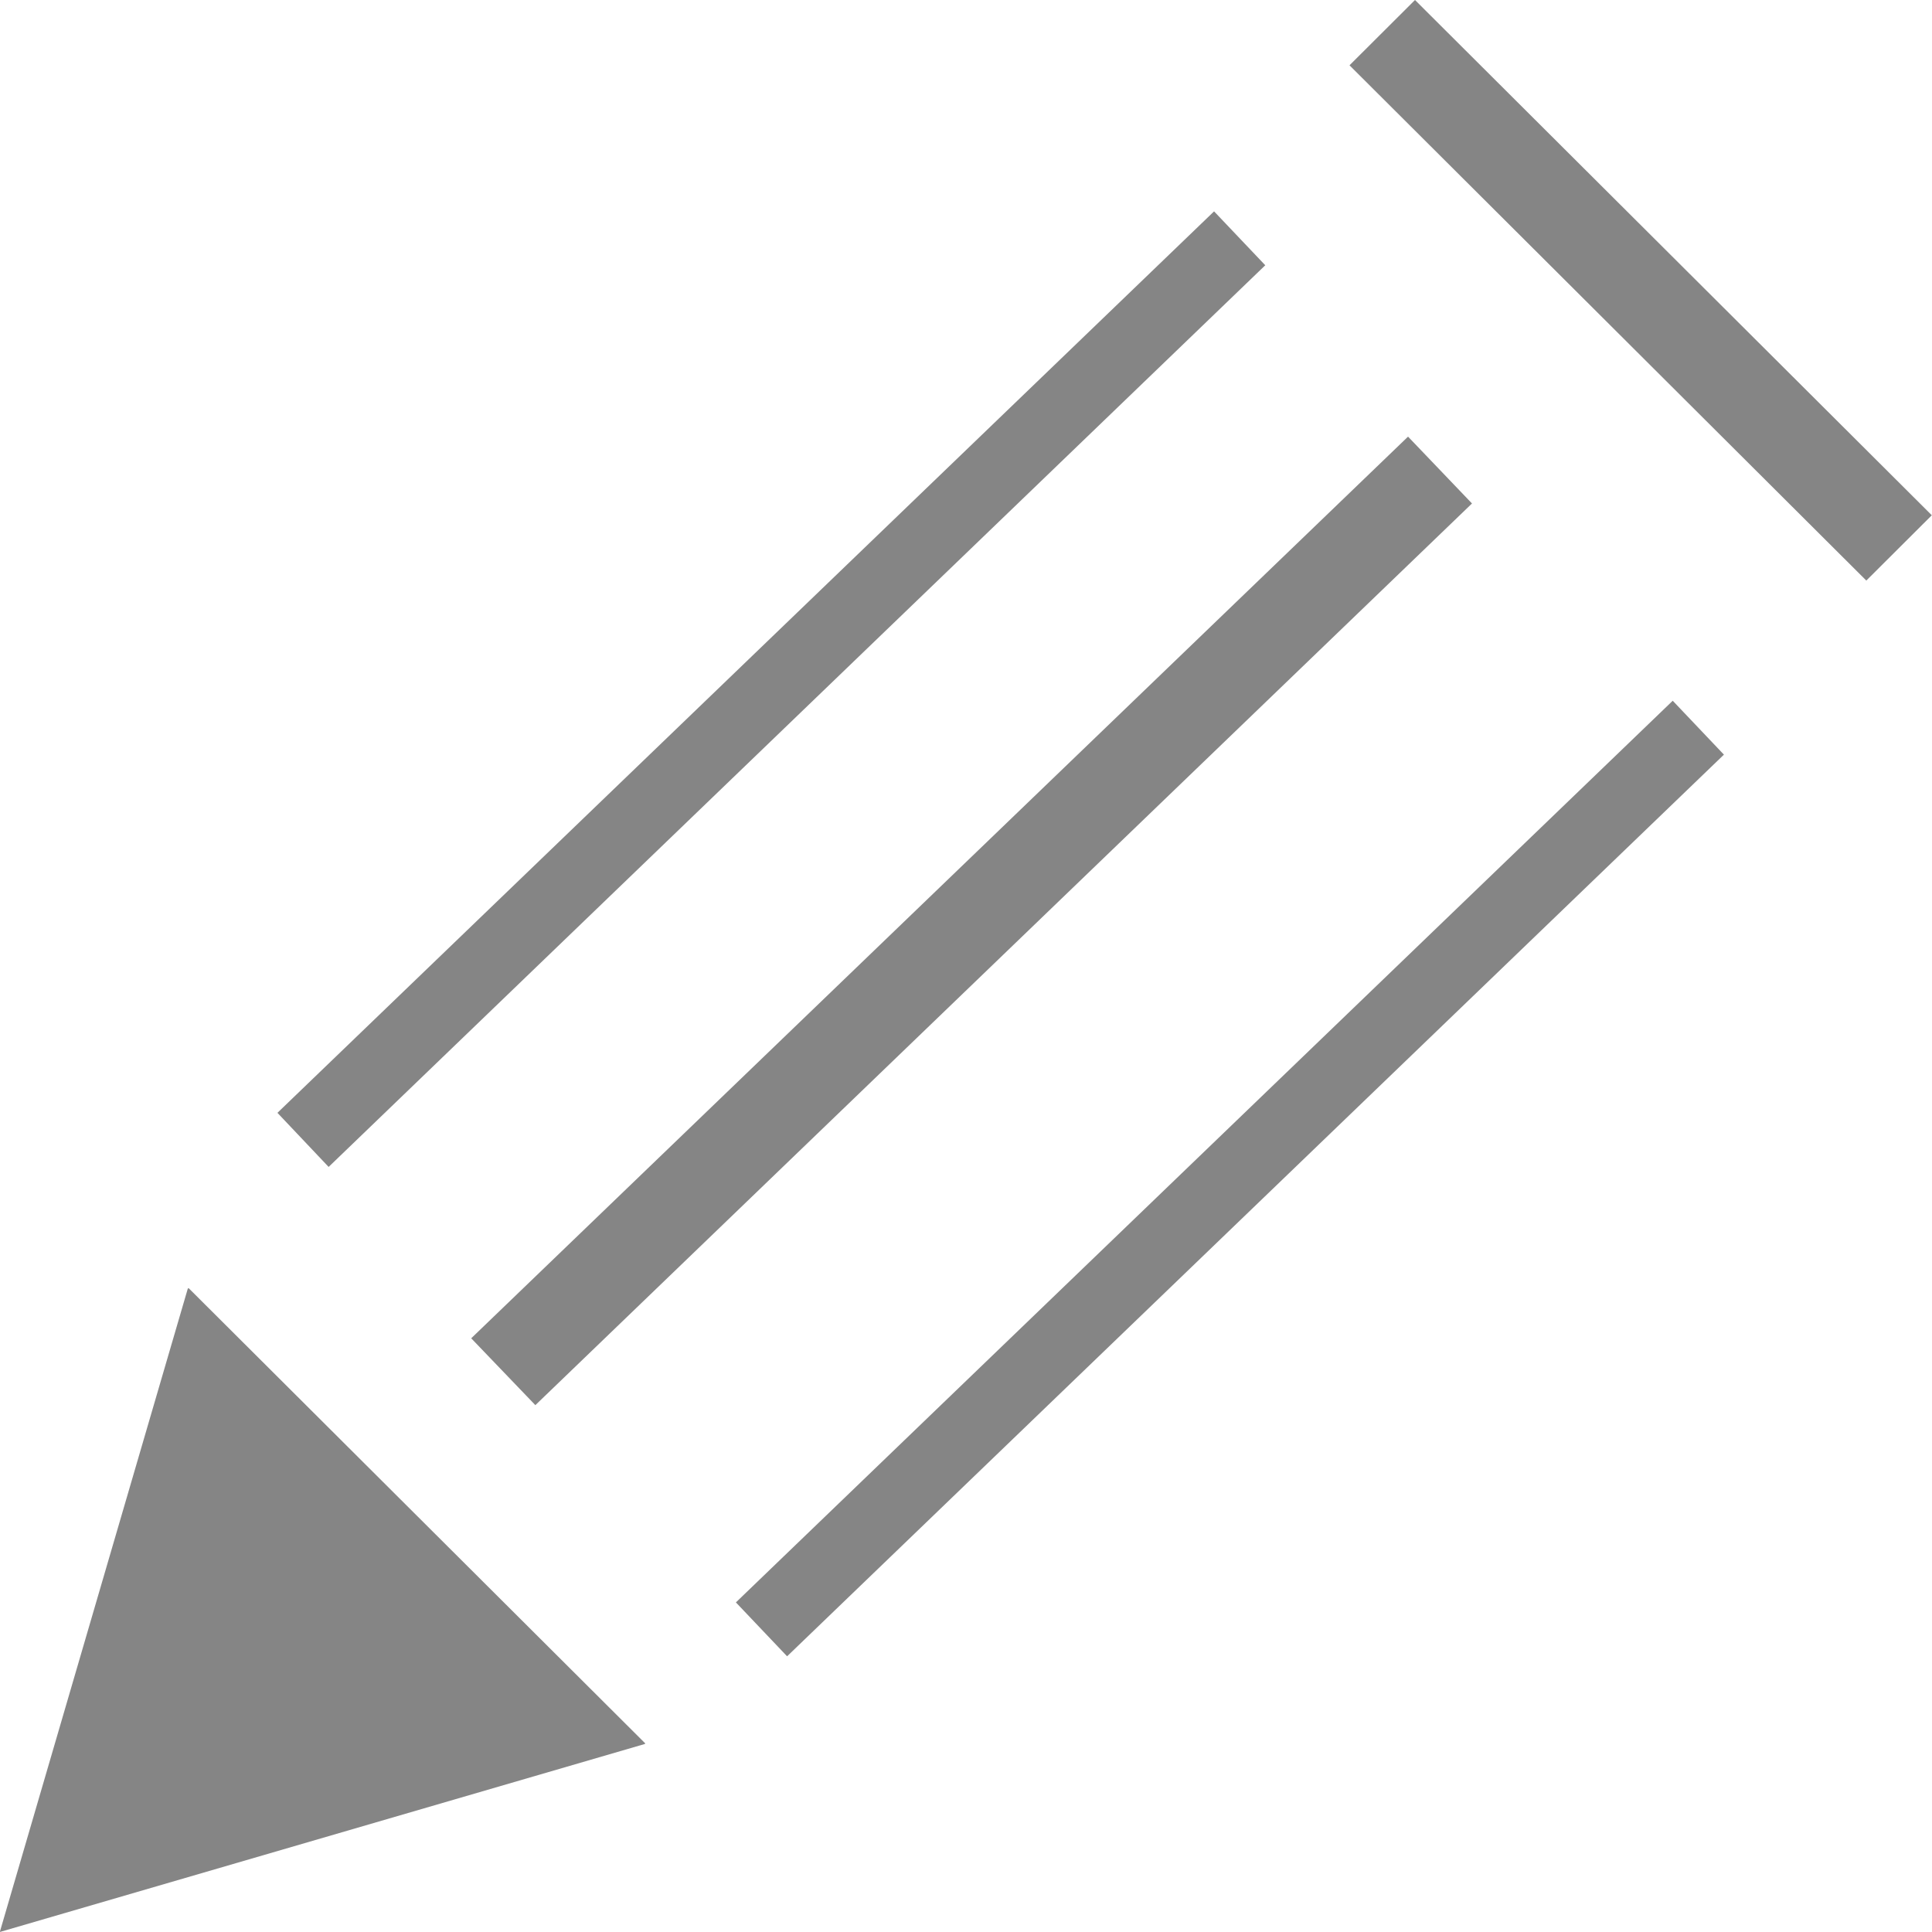 <svg xmlns="http://www.w3.org/2000/svg" xmlns:xlink="http://www.w3.org/1999/xlink" width="100" height="100" viewBox="0 0 100 100">
<defs>
    <style>
      .cls-1 {
        fill: #858585;
        fill-rule: evenodd;
        filter: url(#filter);
      }
    </style>
    <filter id="filter" x="1386" y="3662" width="100" height="100" filterUnits="userSpaceOnUse">
      <feFlood result="flood" flood-color="#64b341"/>
      <feComposite result="composite" operator="in" in2="SourceGraphic"/>
      <feBlend result="blend" in2="SourceGraphic"/>
    </filter>
  </defs>
  <path id="icon" class="cls-1" d="M1395.76,3728.67l-0.04.03-9.73,33.3,33.38-9.73,0.03-.03Zm7.25-6.27-2.65-2.8,48.48-46.66,2.65,2.79Zm10.7,12.33-3.32-3.46,48.49-46.67,3.31,3.46Zm13.03,13-2.65-2.79,48.49-46.67,2.65,2.79Zm55.86-55.68-26.75-26.67,3.39-3.38,26.75,26.67Z" transform="translate(-1386 -3662)"/>
</svg>
